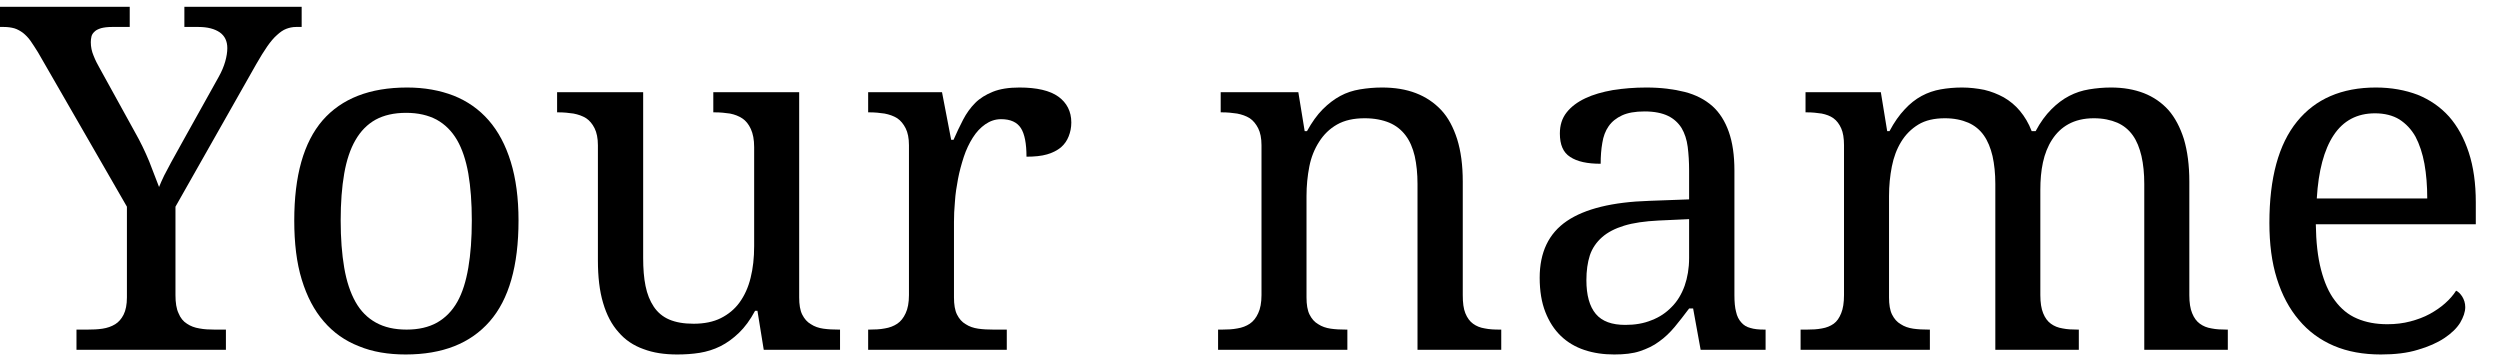 <?xml version='1.0' encoding='UTF-8'?>
<!-- This file was generated by dvisvgm 3.2.2 -->
<svg version='1.1' xmlns='http://www.w3.org/2000/svg' xmlns:xlink='http://www.w3.org/1999/xlink' width='51.647pt' height='7.33pt' viewBox='146.022 -7.226 51.647 7.33'>
<defs>
<path id='g1-89' d='M1.58 0H4.667V-.417H4.434C4.323-.417 4.216-.422 4.119-.441C4.023-.456 3.935-.489 3.863-.538C3.785-.586 3.727-.659 3.688-.756C3.644-.848 3.625-.974 3.625-1.129V-2.956L5.292-5.898C5.375-6.043 5.452-6.169 5.52-6.266S5.656-6.446 5.724-6.504C5.787-6.562 5.85-6.606 5.913-6.63S6.043-6.669 6.116-6.669H6.232V-7.085H3.809V-6.669H4.1C4.289-6.669 4.434-6.63 4.541-6.557C4.643-6.484 4.696-6.378 4.696-6.232C4.696-6.15 4.682-6.058 4.653-5.956S4.58-5.748 4.517-5.636L3.882-4.497C3.824-4.391 3.766-4.289 3.707-4.182S3.591-3.974 3.538-3.877S3.436-3.688 3.392-3.601S3.315-3.431 3.286-3.363C3.228-3.518 3.16-3.693 3.082-3.892C3-4.09 2.903-4.294 2.787-4.497L2.055-5.825C2.016-5.893 1.972-5.976 1.934-6.073C1.895-6.165 1.876-6.257 1.876-6.354C1.876-6.392 1.88-6.436 1.89-6.475S1.924-6.547 1.958-6.577C1.987-6.606 2.031-6.625 2.089-6.644C2.147-6.659 2.22-6.669 2.312-6.669H2.68V-7.085H-.048V-6.669H.078C.16-6.669 .233-6.659 .3-6.64C.363-6.62 .422-6.586 .475-6.547C.528-6.504 .582-6.451 .63-6.383S.727-6.237 .785-6.145L2.622-2.956V-1.081C2.622-.935 2.598-.814 2.554-.727S2.452-.572 2.38-.528C2.302-.48 2.215-.451 2.118-.436S1.914-.417 1.808-.417H1.58V0Z'/>
<path id='g1-97' d='M1.459-1.439C1.459-1.633 1.483-1.803 1.531-1.953C1.58-2.098 1.667-2.224 1.783-2.326S2.05-2.506 2.239-2.564S2.666-2.656 2.947-2.67L3.581-2.699V-1.895C3.581-1.682 3.548-1.493 3.489-1.323C3.426-1.149 3.339-1.003 3.223-.887C3.107-.766 2.971-.674 2.806-.611C2.641-.543 2.462-.514 2.263-.514C1.987-.514 1.783-.586 1.653-.741S1.459-1.129 1.459-1.439ZM2.661-4.924C2.864-4.924 3.024-4.89 3.145-4.832S3.359-4.686 3.426-4.58C3.489-4.473 3.533-4.342 3.552-4.192S3.581-3.877 3.581-3.703V-3.107L2.758-3.077C1.997-3.053 1.43-2.913 1.057-2.661C.678-2.404 .494-2.011 .494-1.488C.494-1.216 .533-.979 .611-.78S.795-.417 .931-.286S1.231-.058 1.42 .005S1.813 .097 2.035 .097C2.239 .097 2.418 .078 2.564 .029S2.845-.082 2.961-.17C3.077-.252 3.184-.354 3.281-.47S3.475-.712 3.581-.853H3.664L3.819 0H5.161V-.417H5.132C5.021-.417 4.924-.426 4.846-.451C4.769-.47 4.706-.509 4.657-.567C4.609-.62 4.57-.693 4.551-.785C4.527-.872 4.517-.989 4.517-1.129V-3.703C4.517-4.018 4.478-4.284 4.401-4.502S4.212-4.9 4.061-5.035C3.906-5.171 3.717-5.268 3.494-5.326C3.266-5.384 3-5.418 2.699-5.418C2.452-5.418 2.22-5.399 2.006-5.365C1.788-5.326 1.599-5.273 1.435-5.195S1.144-5.021 1.052-4.905C.955-4.783 .911-4.638 .911-4.468C.911-4.236 .979-4.076 1.124-3.984C1.27-3.887 1.478-3.843 1.754-3.843C1.754-3.998 1.764-4.139 1.788-4.275C1.808-4.405 1.851-4.522 1.919-4.619S2.079-4.788 2.195-4.842S2.467-4.924 2.661-4.924Z'/>
<path id='g1-101' d='M2.729-4.885C2.927-4.885 3.097-4.842 3.233-4.759C3.368-4.672 3.48-4.556 3.567-4.401C3.649-4.245 3.712-4.056 3.751-3.843C3.79-3.625 3.809-3.388 3.809-3.126H1.527C1.561-3.698 1.677-4.134 1.876-4.434S2.36-4.885 2.729-4.885ZM2.85 .097C3.14 .097 3.397 .068 3.615 0C3.833-.063 4.018-.145 4.163-.242S4.415-.441 4.488-.557C4.556-.674 4.594-.78 4.594-.882C4.594-.964 4.57-1.037 4.531-1.1C4.493-1.158 4.449-1.202 4.405-1.221C4.347-1.129 4.27-1.042 4.178-.96S3.979-.805 3.863-.741C3.741-.674 3.606-.625 3.46-.586S3.155-.528 2.985-.528C2.748-.528 2.54-.567 2.36-.645C2.176-.722 2.026-.848 1.9-1.018C1.774-1.183 1.682-1.396 1.614-1.657S1.512-2.229 1.507-2.593H4.812V-3.048C4.812-3.436 4.764-3.78 4.667-4.076S4.434-4.619 4.26-4.817C4.081-5.016 3.863-5.166 3.611-5.268C3.354-5.365 3.068-5.418 2.748-5.418C2.04-5.418 1.498-5.181 1.12-4.716C.737-4.245 .548-3.548 .548-2.622C.548-2.191 .596-1.808 .703-1.468S.96-.848 1.158-.615C1.352-.383 1.594-.204 1.88-.082S2.491 .097 2.85 .097Z'/>
<path id='g1-109' d='M2.947-.417H2.918C2.806-.417 2.699-.422 2.603-.436S2.418-.48 2.346-.528C2.268-.572 2.21-.64 2.166-.727S2.103-.935 2.103-1.081V-3.174C2.103-3.388 2.123-3.591 2.161-3.785S2.263-4.149 2.355-4.299C2.443-4.444 2.564-4.565 2.709-4.653S3.039-4.783 3.257-4.783C3.446-4.783 3.606-4.749 3.741-4.691C3.872-4.633 3.979-4.546 4.061-4.43S4.202-4.168 4.241-4.003C4.279-3.833 4.299-3.64 4.299-3.426V0H6.024V-.417H5.995C5.884-.417 5.782-.422 5.69-.441C5.593-.456 5.515-.489 5.447-.538S5.326-.659 5.287-.756C5.249-.848 5.229-.974 5.229-1.129V-3.305C5.229-3.504 5.244-3.693 5.283-3.872C5.321-4.047 5.384-4.207 5.472-4.342S5.67-4.585 5.811-4.662S6.126-4.783 6.334-4.783C6.523-4.783 6.683-4.749 6.819-4.691C6.95-4.633 7.056-4.546 7.139-4.43S7.279-4.168 7.318-4.003C7.357-3.833 7.376-3.64 7.376-3.426V0H9.102V-.417H9.072C8.961-.417 8.859-.422 8.767-.441C8.67-.456 8.593-.489 8.525-.538S8.404-.659 8.365-.756C8.326-.848 8.307-.974 8.307-1.129V-3.475C8.307-3.814 8.268-4.105 8.195-4.352C8.118-4.594 8.011-4.798 7.875-4.953C7.735-5.108 7.565-5.224 7.367-5.302C7.163-5.38 6.94-5.418 6.688-5.418C6.533-5.418 6.383-5.404 6.237-5.38S5.956-5.312 5.825-5.244S5.573-5.084 5.457-4.968S5.229-4.701 5.132-4.517H5.05C4.987-4.682 4.905-4.817 4.808-4.934S4.599-5.142 4.473-5.215C4.347-5.283 4.216-5.336 4.071-5.37C3.926-5.399 3.77-5.418 3.611-5.418C3.455-5.418 3.305-5.404 3.17-5.38S2.903-5.312 2.777-5.244S2.535-5.084 2.428-4.968C2.317-4.851 2.21-4.701 2.113-4.517H2.065L1.934-5.321H.378V-4.905H.407C.514-4.905 .615-4.895 .712-4.88C.805-4.861 .887-4.832 .955-4.783S1.076-4.662 1.115-4.575S1.173-4.371 1.173-4.226V-1.129C1.173-.974 1.153-.848 1.115-.756C1.076-.659 1.027-.586 .96-.538S.809-.456 .717-.441C.62-.422 .519-.417 .407-.417H.276V0H2.947V-.417Z'/>
<path id='g1-110' d='M2.947-.417H2.918C2.806-.417 2.699-.422 2.603-.436S2.418-.48 2.346-.528C2.268-.572 2.21-.64 2.166-.727S2.103-.935 2.103-1.081V-3.174C2.103-3.388 2.123-3.591 2.161-3.785S2.268-4.149 2.365-4.299C2.457-4.444 2.578-4.565 2.733-4.653S3.077-4.783 3.305-4.783C3.504-4.783 3.674-4.749 3.814-4.691C3.95-4.633 4.061-4.546 4.149-4.43S4.299-4.168 4.338-4.003C4.376-3.833 4.396-3.64 4.396-3.426V0H6.126V-.417H6.092C5.98-.417 5.879-.422 5.787-.441C5.69-.456 5.612-.489 5.544-.538S5.423-.659 5.384-.756C5.346-.848 5.331-.974 5.331-1.129V-3.475C5.331-3.814 5.292-4.105 5.215-4.352C5.137-4.594 5.031-4.798 4.885-4.953S4.565-5.224 4.362-5.302S3.926-5.418 3.664-5.418C3.504-5.418 3.354-5.404 3.208-5.38S2.927-5.312 2.801-5.244S2.554-5.084 2.438-4.968S2.215-4.701 2.113-4.517H2.065L1.934-5.321H.33V-4.905H.359C.465-4.905 .572-4.895 .669-4.88C.766-4.861 .853-4.832 .931-4.783C1.003-4.735 1.061-4.662 1.105-4.575S1.173-4.371 1.173-4.226V-1.129C1.173-.974 1.149-.848 1.105-.756C1.061-.659 1.003-.586 .931-.538S.771-.456 .674-.441C.577-.422 .47-.417 .359-.417H.276V0H2.947V-.417Z'/>
<path id='g1-111' d='M5.181-2.67C5.181-3.136 5.127-3.538 5.021-3.882S4.764-4.512 4.565-4.74S4.124-5.137 3.843-5.249C3.557-5.36 3.237-5.418 2.879-5.418C2.108-5.418 1.527-5.19 1.134-4.74C.741-4.284 .548-3.596 .548-2.67C.548-2.205 .596-1.798 .703-1.449S.96-.814 1.158-.586C1.357-.354 1.599-.184 1.885-.073C2.166 .044 2.491 .097 2.85 .097C3.611 .097 4.187-.131 4.585-.586S5.181-1.735 5.181-2.67ZM1.507-2.67C1.507-3.039 1.531-3.359 1.58-3.64C1.628-3.916 1.706-4.149 1.813-4.333S2.055-4.657 2.229-4.754C2.399-4.846 2.607-4.895 2.859-4.895C3.107-4.895 3.315-4.846 3.489-4.754C3.664-4.657 3.804-4.517 3.911-4.333S4.095-3.916 4.144-3.64C4.192-3.359 4.216-3.039 4.216-2.67S4.192-1.977 4.144-1.696S4.023-1.178 3.916-.989S3.669-.659 3.499-.562C3.325-.465 3.116-.417 2.869-.417C2.617-.417 2.409-.465 2.234-.562S1.919-.8 1.813-.989S1.628-1.415 1.58-1.696S1.507-2.302 1.507-2.67Z'/>
<path id='g1-114' d='M3.194 0V-.417H2.918C2.806-.417 2.699-.422 2.603-.436S2.418-.48 2.346-.528C2.268-.572 2.21-.64 2.166-.727S2.103-.935 2.103-1.081V-2.641C2.103-2.767 2.108-2.908 2.123-3.063C2.132-3.218 2.157-3.373 2.186-3.528S2.258-3.838 2.307-3.989C2.355-4.134 2.418-4.265 2.491-4.381S2.651-4.59 2.748-4.657S2.951-4.764 3.077-4.764C3.271-4.764 3.407-4.701 3.485-4.58S3.601-4.26 3.601-3.989C3.766-3.989 3.911-4.003 4.027-4.037S4.236-4.119 4.313-4.182C4.386-4.245 4.439-4.323 4.473-4.41S4.527-4.59 4.527-4.696C4.527-4.924 4.434-5.103 4.26-5.229S3.814-5.418 3.455-5.418C3.233-5.418 3.053-5.389 2.908-5.331S2.636-5.195 2.54-5.098S2.36-4.885 2.292-4.754S2.157-4.483 2.094-4.338H2.045L1.856-5.321H.33V-4.905H.359C.465-4.905 .572-4.895 .669-4.88C.766-4.861 .853-4.832 .931-4.783C1.003-4.735 1.061-4.662 1.105-4.575S1.173-4.371 1.173-4.226V-1.129C1.173-.974 1.149-.848 1.105-.756C1.061-.659 1.003-.586 .931-.538S.771-.456 .674-.441C.577-.422 .47-.417 .359-.417H.33V0H3.194Z'/>
<path id='g1-117' d='M5.229-1.081V-5.321H3.455V-4.905H3.485C3.596-4.905 3.703-4.895 3.8-4.88C3.897-4.861 3.984-4.827 4.056-4.779S4.187-4.657 4.231-4.56S4.299-4.342 4.299-4.187V-2.142C4.299-1.9 4.275-1.682 4.226-1.488C4.178-1.289 4.1-1.12 3.998-.979S3.766-.732 3.611-.654S3.266-.538 3.048-.538C2.845-.538 2.68-.567 2.544-.625S2.302-.775 2.224-.892S2.089-1.149 2.055-1.318C2.021-1.483 2.006-1.677 2.006-1.895V-5.321H.228V-4.905H.257C.363-4.905 .47-4.895 .567-4.88C.664-4.861 .751-4.832 .829-4.783C.901-4.735 .96-4.662 1.003-4.575S1.071-4.371 1.071-4.226V-1.846C1.071-1.507 1.105-1.212 1.178-.969C1.25-.722 1.357-.519 1.498-.363C1.633-.204 1.808-.087 2.011-.015C2.215 .063 2.447 .097 2.709 .097C2.869 .097 3.024 .087 3.174 .063C3.32 .039 3.465-.005 3.601-.073S3.863-.233 3.984-.349S4.216-.615 4.318-.805H4.367L4.497 0H6.073V-.417H6.043C5.932-.417 5.825-.422 5.728-.436S5.544-.48 5.472-.528C5.394-.572 5.336-.64 5.292-.727S5.229-.935 5.229-1.081Z'/>
</defs>
<g id='page1'>
<use x='146.022' y='0' xlink:href='#g1-89'/>
<use x='151.553' y='0' xlink:href='#g1-111'/>
<use x='157.303' y='0' xlink:href='#g1-117'/>
<use x='163.627' y='0' xlink:href='#g1-114'/>
<use x='170.91' y='0' xlink:href='#g1-110'/>
<use x='177.336' y='0' xlink:href='#g1-97'/>
<use x='182.944' y='0' xlink:href='#g1-109'/>
<use x='192.357' y='0' xlink:href='#g1-101'/>
</g>
</svg>